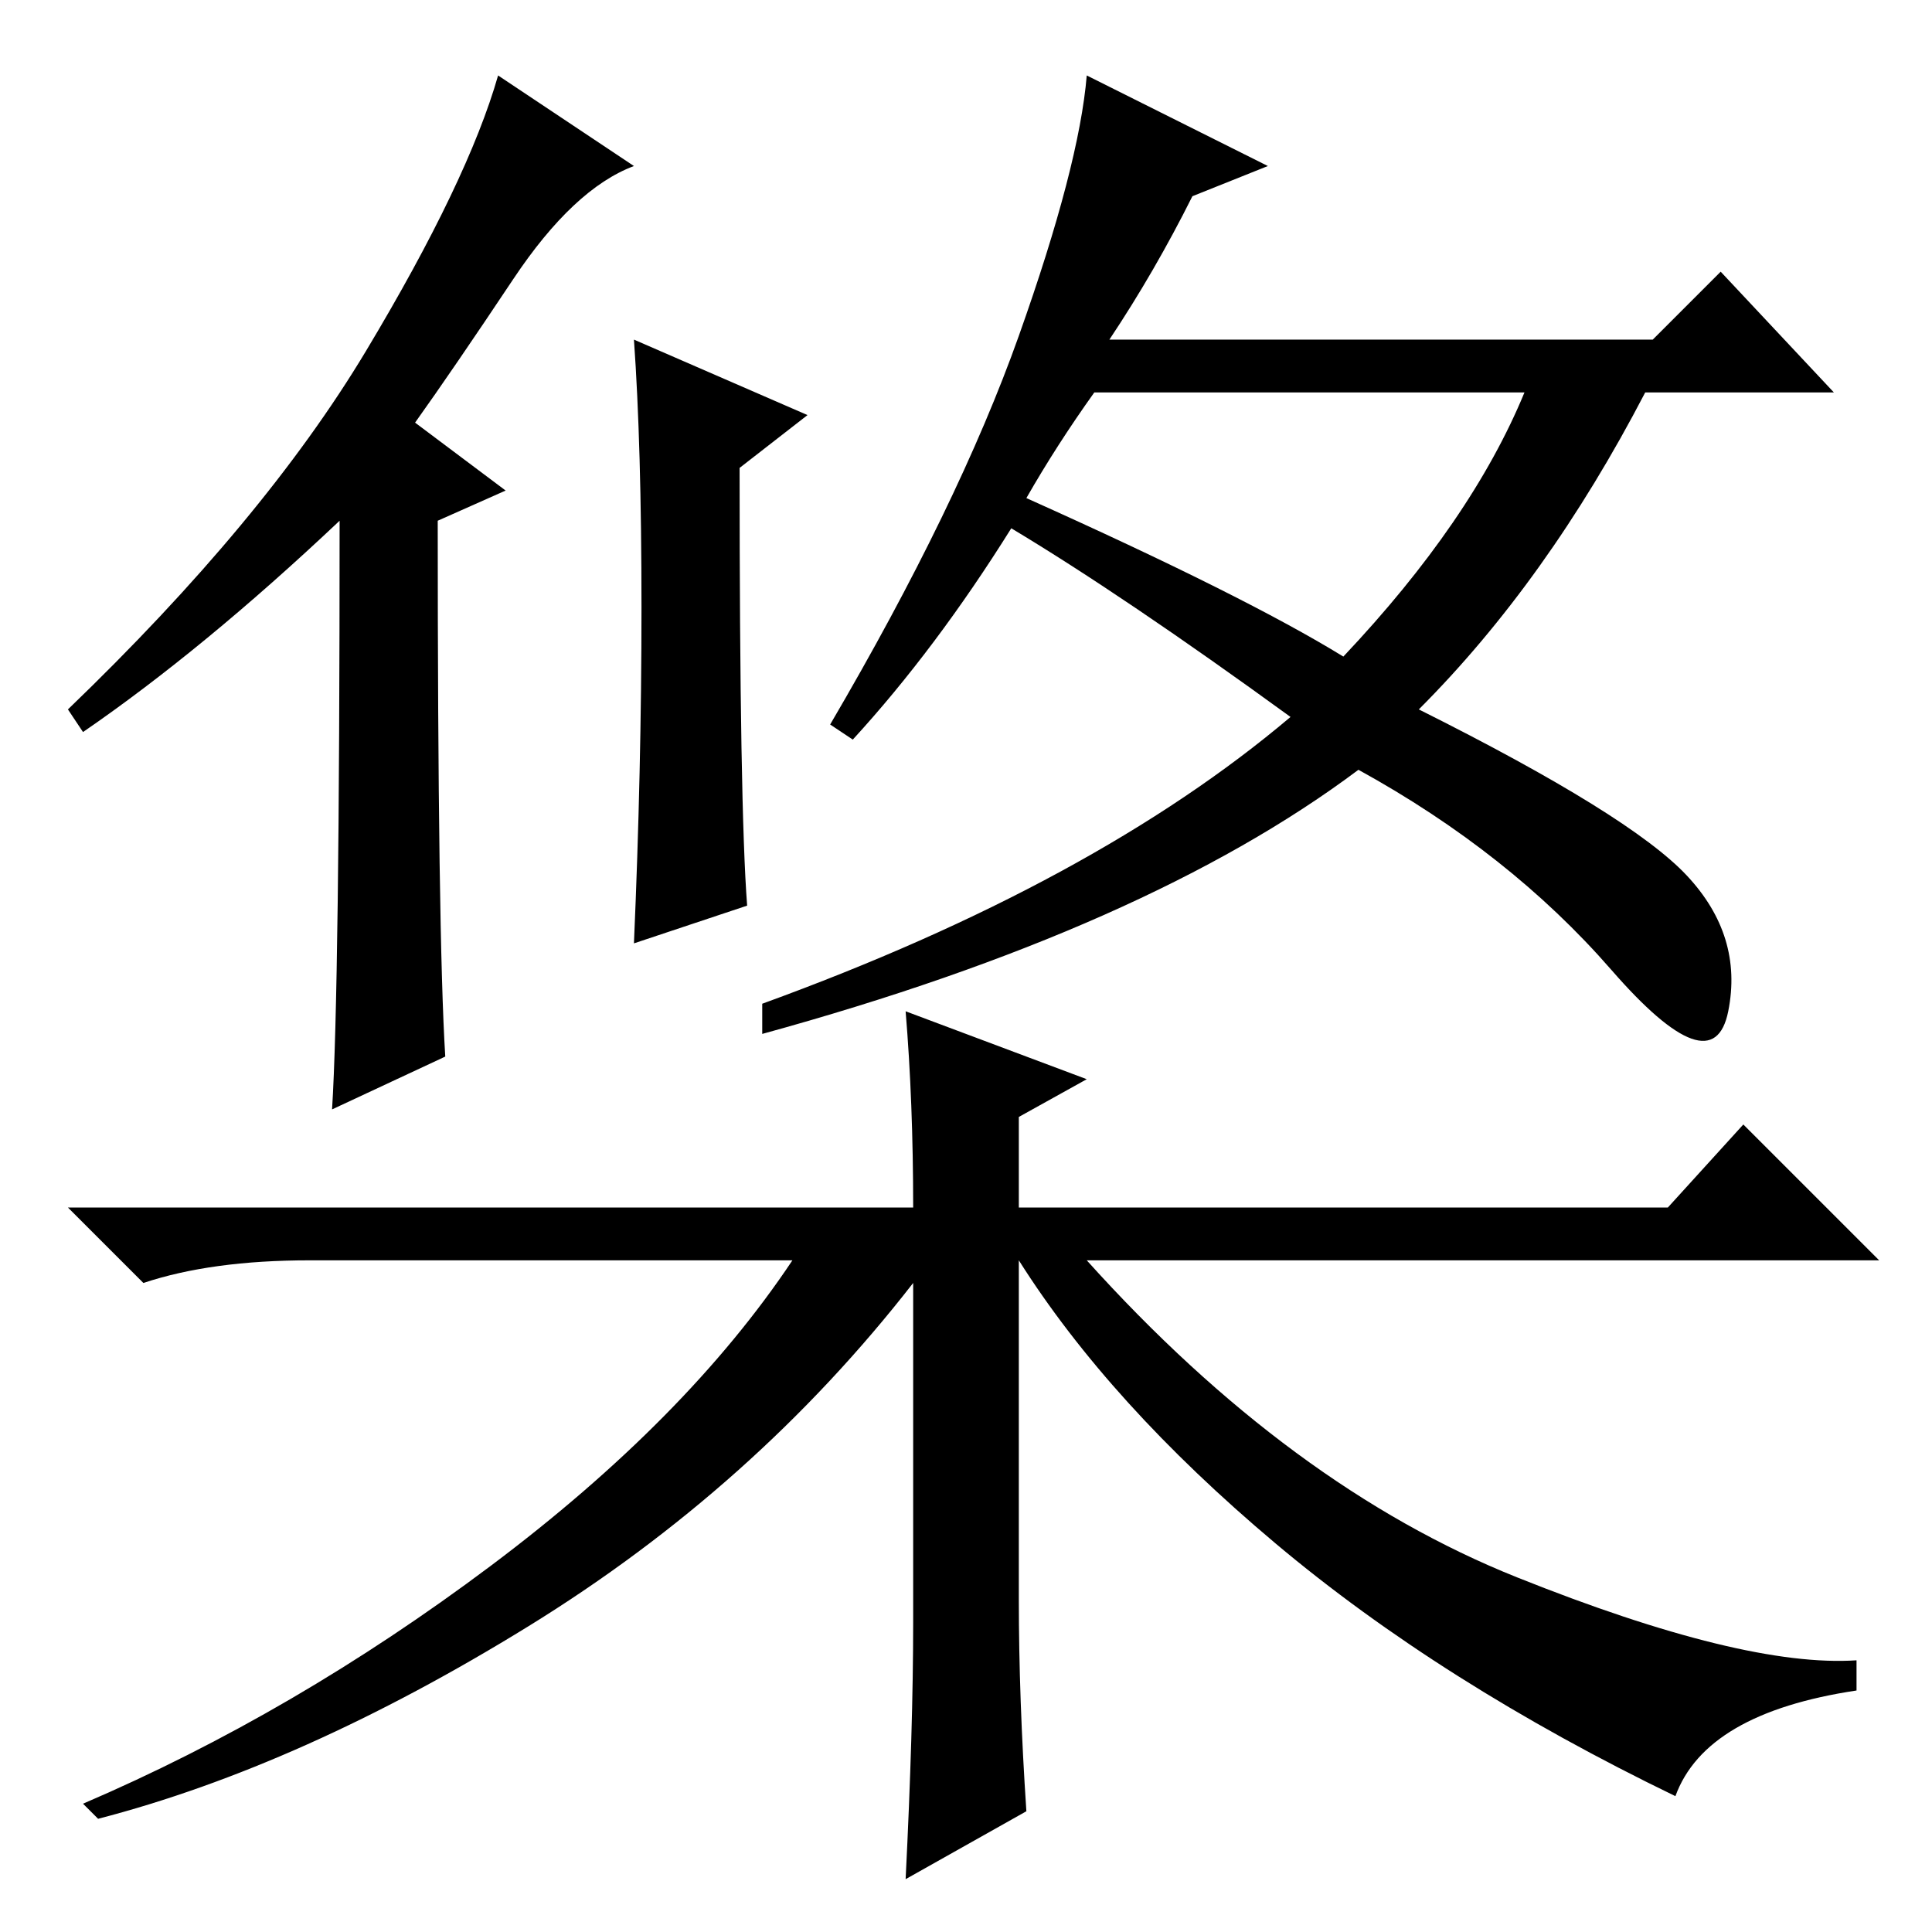 <?xml version="1.0" standalone="no"?>
<!DOCTYPE svg PUBLIC "-//W3C//DTD SVG 1.1//EN" "http://www.w3.org/Graphics/SVG/1.1/DTD/svg11.dtd" >
<svg xmlns="http://www.w3.org/2000/svg" xmlns:xlink="http://www.w3.org/1999/xlink" version="1.1" viewBox="0 -36 256 256">
  <g transform="matrix(1 0 0 -1 0 220)">
   <path fill="currentColor"
d="M85 175.5q0 21.5 -1 35.5l23 -10l-9 -7q0 -45 1 -58l-15 -5q1 23 1 44.5zM11 159l-2 3q26 25 39.5 47.5t17.5 36.5l18 -12q-8 -3 -16 -15t-13 -19l12 -9l-9 -4q0 -55 1 -71l-15 -7q1 16 1 78q-18 -17 -34 -28zM158 230q-5 -10 -11 -19h72l9 9l15 -16h-25q-13 -25 -30 -42
q28 -14 35.5 -22t5.5 -18t-15.5 5.5t-33.5 26.5q-28 -21 -79 -35v4q44 16 70 38q-22 16 -37 25q-10 -16 -21 -28l-3 2q17 29 25 51.5t9 34.5l24 -12zM136 190q29 -13 42 -21q17 18 24 35h-57q-5 -7 -9 -14zM136 16l-16 -9q1 20 1 34v45q-21 -27 -51 -45.5t-57 -25.5l-2 2
q28 12 54 31.5t40 40.5h-64q-13 0 -22 -3l-10 10h112q0 14 -1 26l24 -9l-9 -5v-12h86l10 11l18 -18h-105q27 -30 57 -42t45 -11v-4q-20 -3 -24 -14q-31 15 -53 33.5t-34 37.5v-45q0 -13 1 -28z" />
  </g>

</svg>
